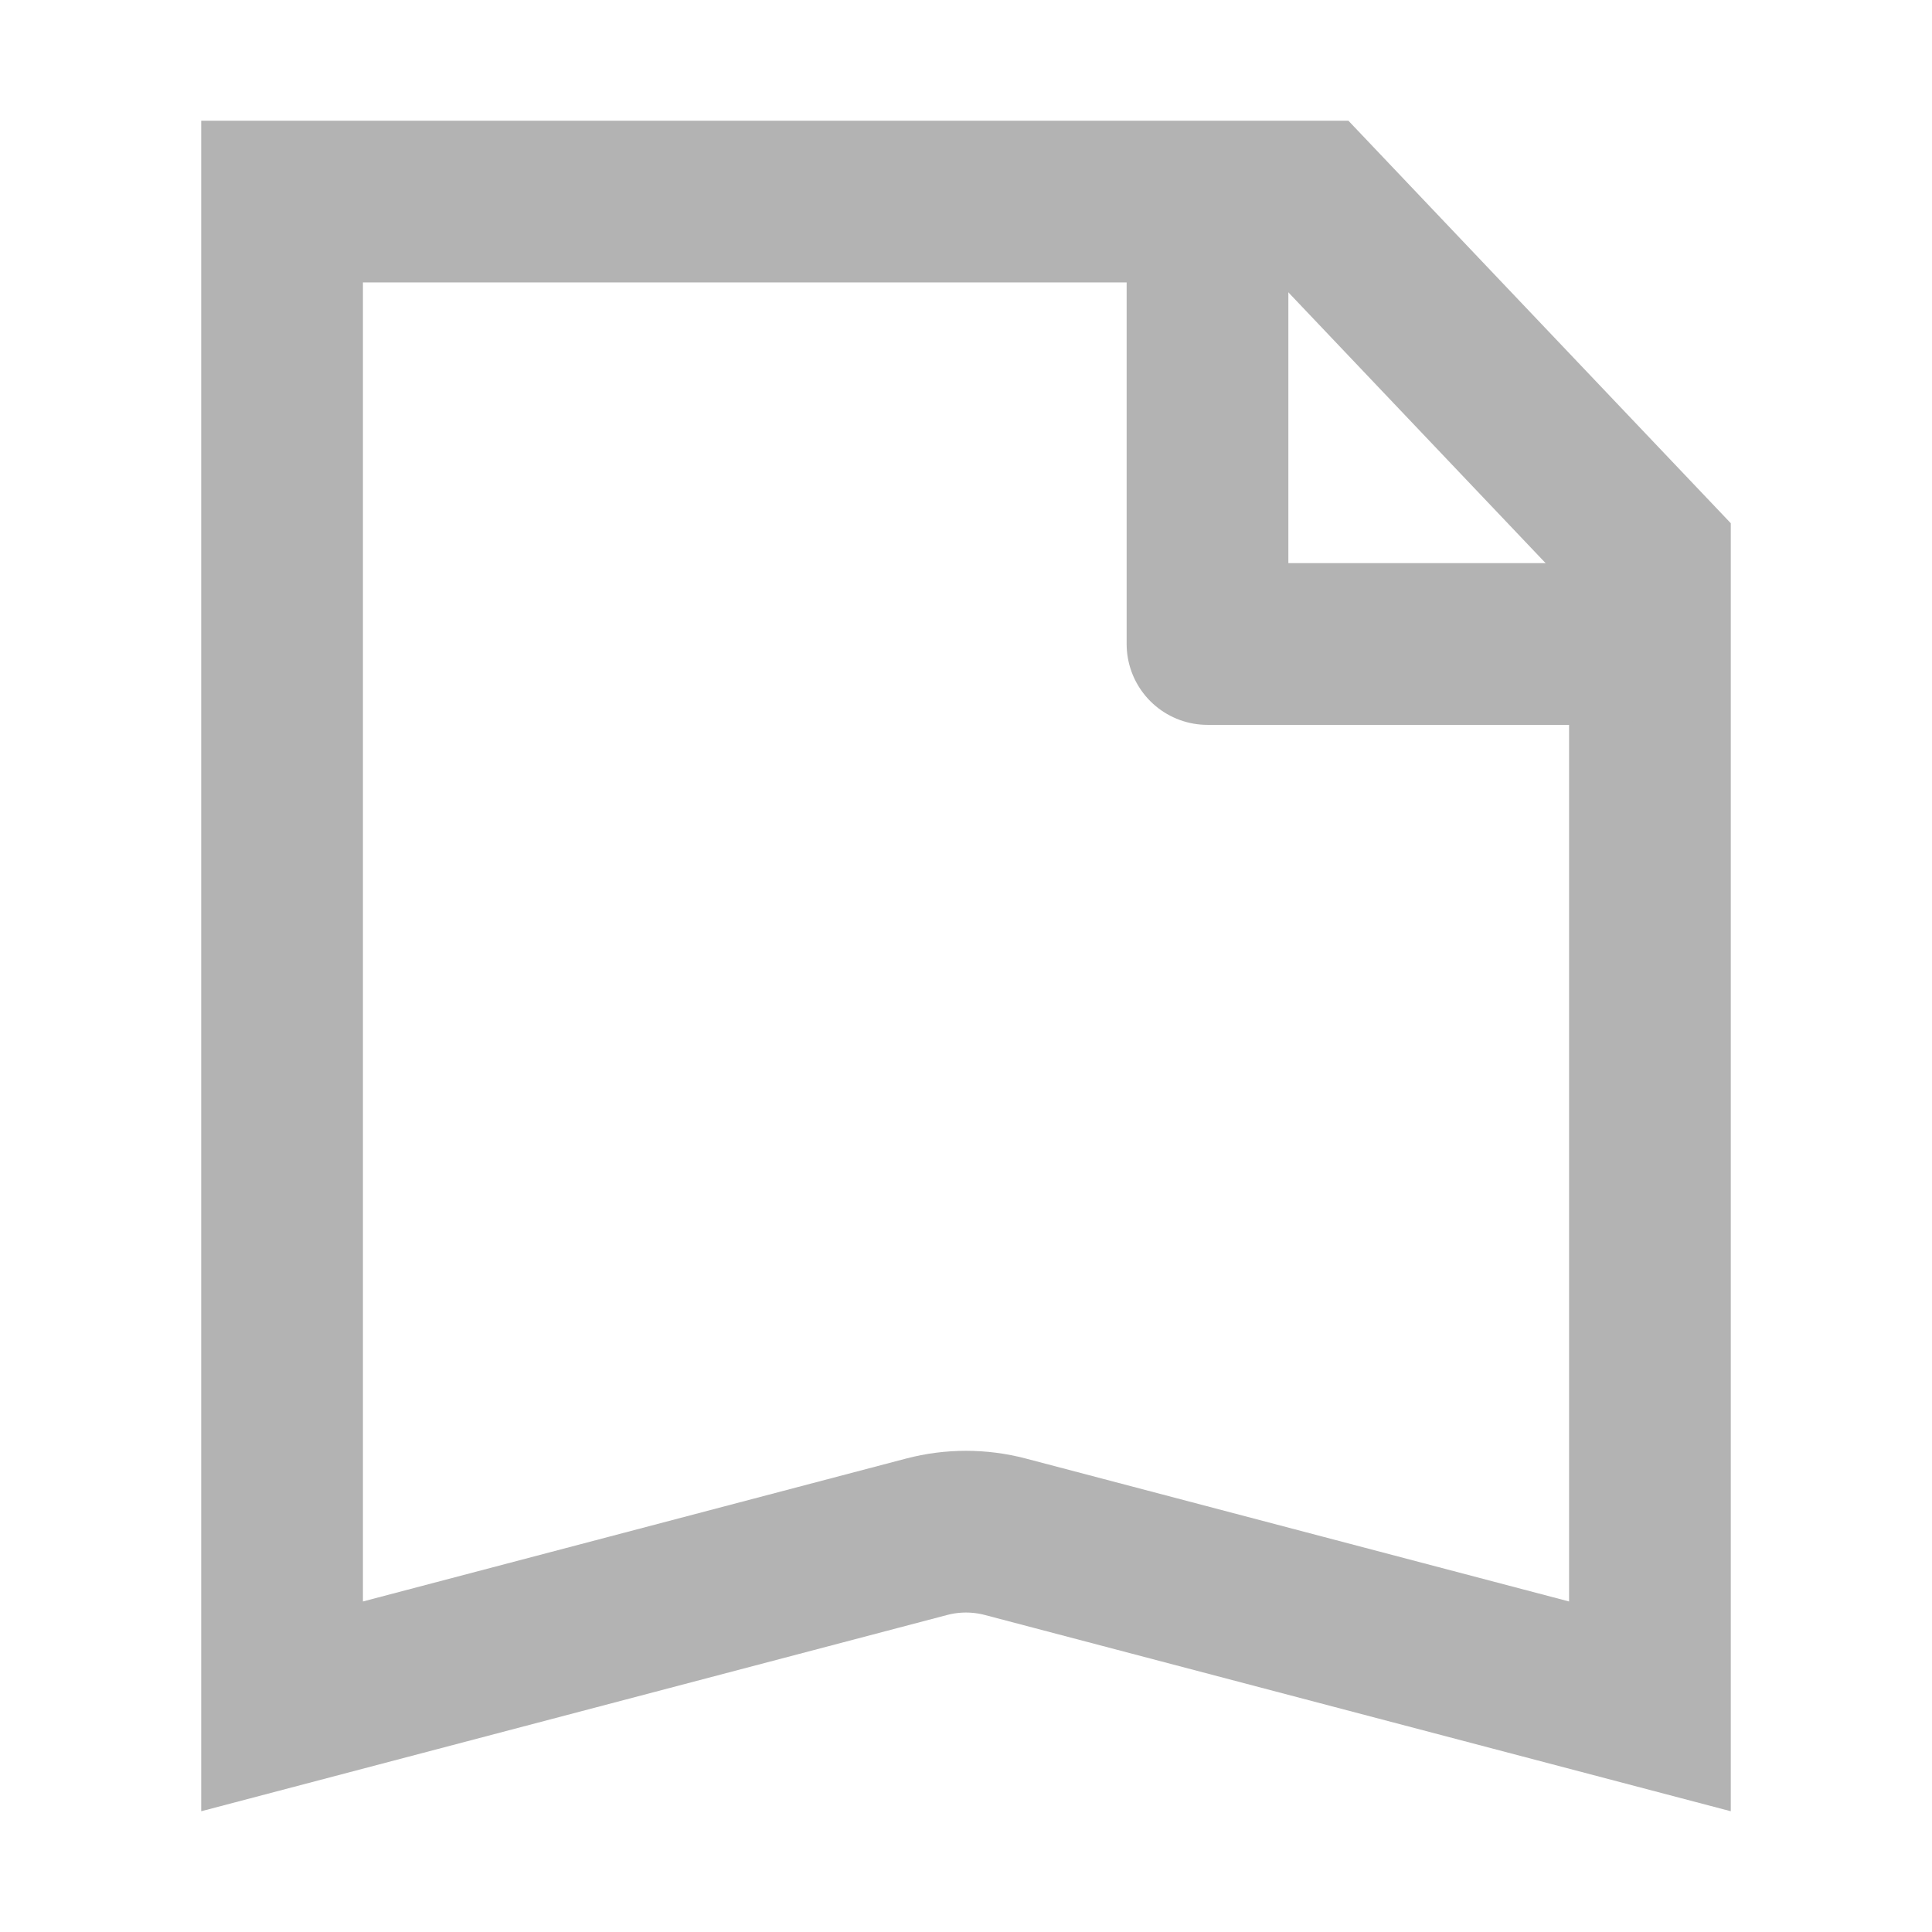 <svg width="24" height="24" viewBox="0 0 24 24" fill="none" xmlns="http://www.w3.org/2000/svg">
<path d="M3.504 21.197V2.504H16.319L17.922 4.192L20.496 6.901V21.197L12.488 19.09C12.168 19.006 11.832 19.006 11.512 19.09L3.504 21.197ZM16.292 2.476L16.292 2.476C16.292 2.476 16.292 2.476 16.292 2.476L16.358 2.413L16.292 2.476ZM3.39 21.227C3.39 21.227 3.39 21.227 3.39 21.227L3.39 21.227Z" stroke="#B3B3B3" stroke-width="2.009"/>
<path d="M15 3V8H20" stroke="#B3B3B3" stroke-width="2.009" stroke-linecap="round" stroke-linejoin="round"/>
</svg>
